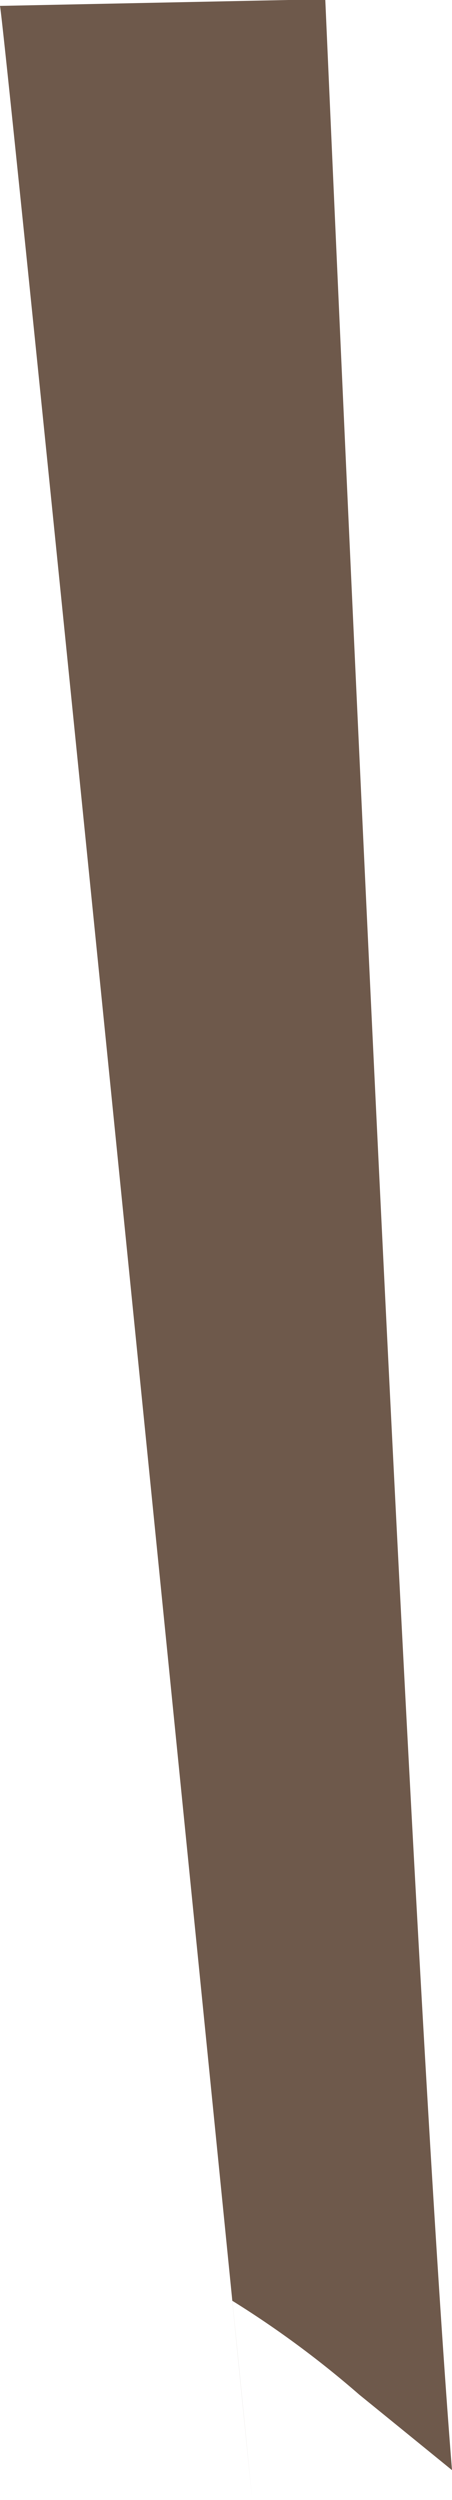 <svg xmlns="http://www.w3.org/2000/svg" width="2.996" height="16.547" viewBox="0 0 2.996 16.547"><defs><style>.a{fill:#6e594b;}</style></defs><path class="a" d="M952.326,806.344q.308.25.615.5c-.237-2.946-.645-11.92-.84-16.355l-2.156.044c.048.275,1.671,16.5,1.671,16.5s-.049-.495-.131-1.31A6.527,6.527,0,0,1,952.326,806.344Z" transform="translate(-949.945 -790.494)"/></svg>